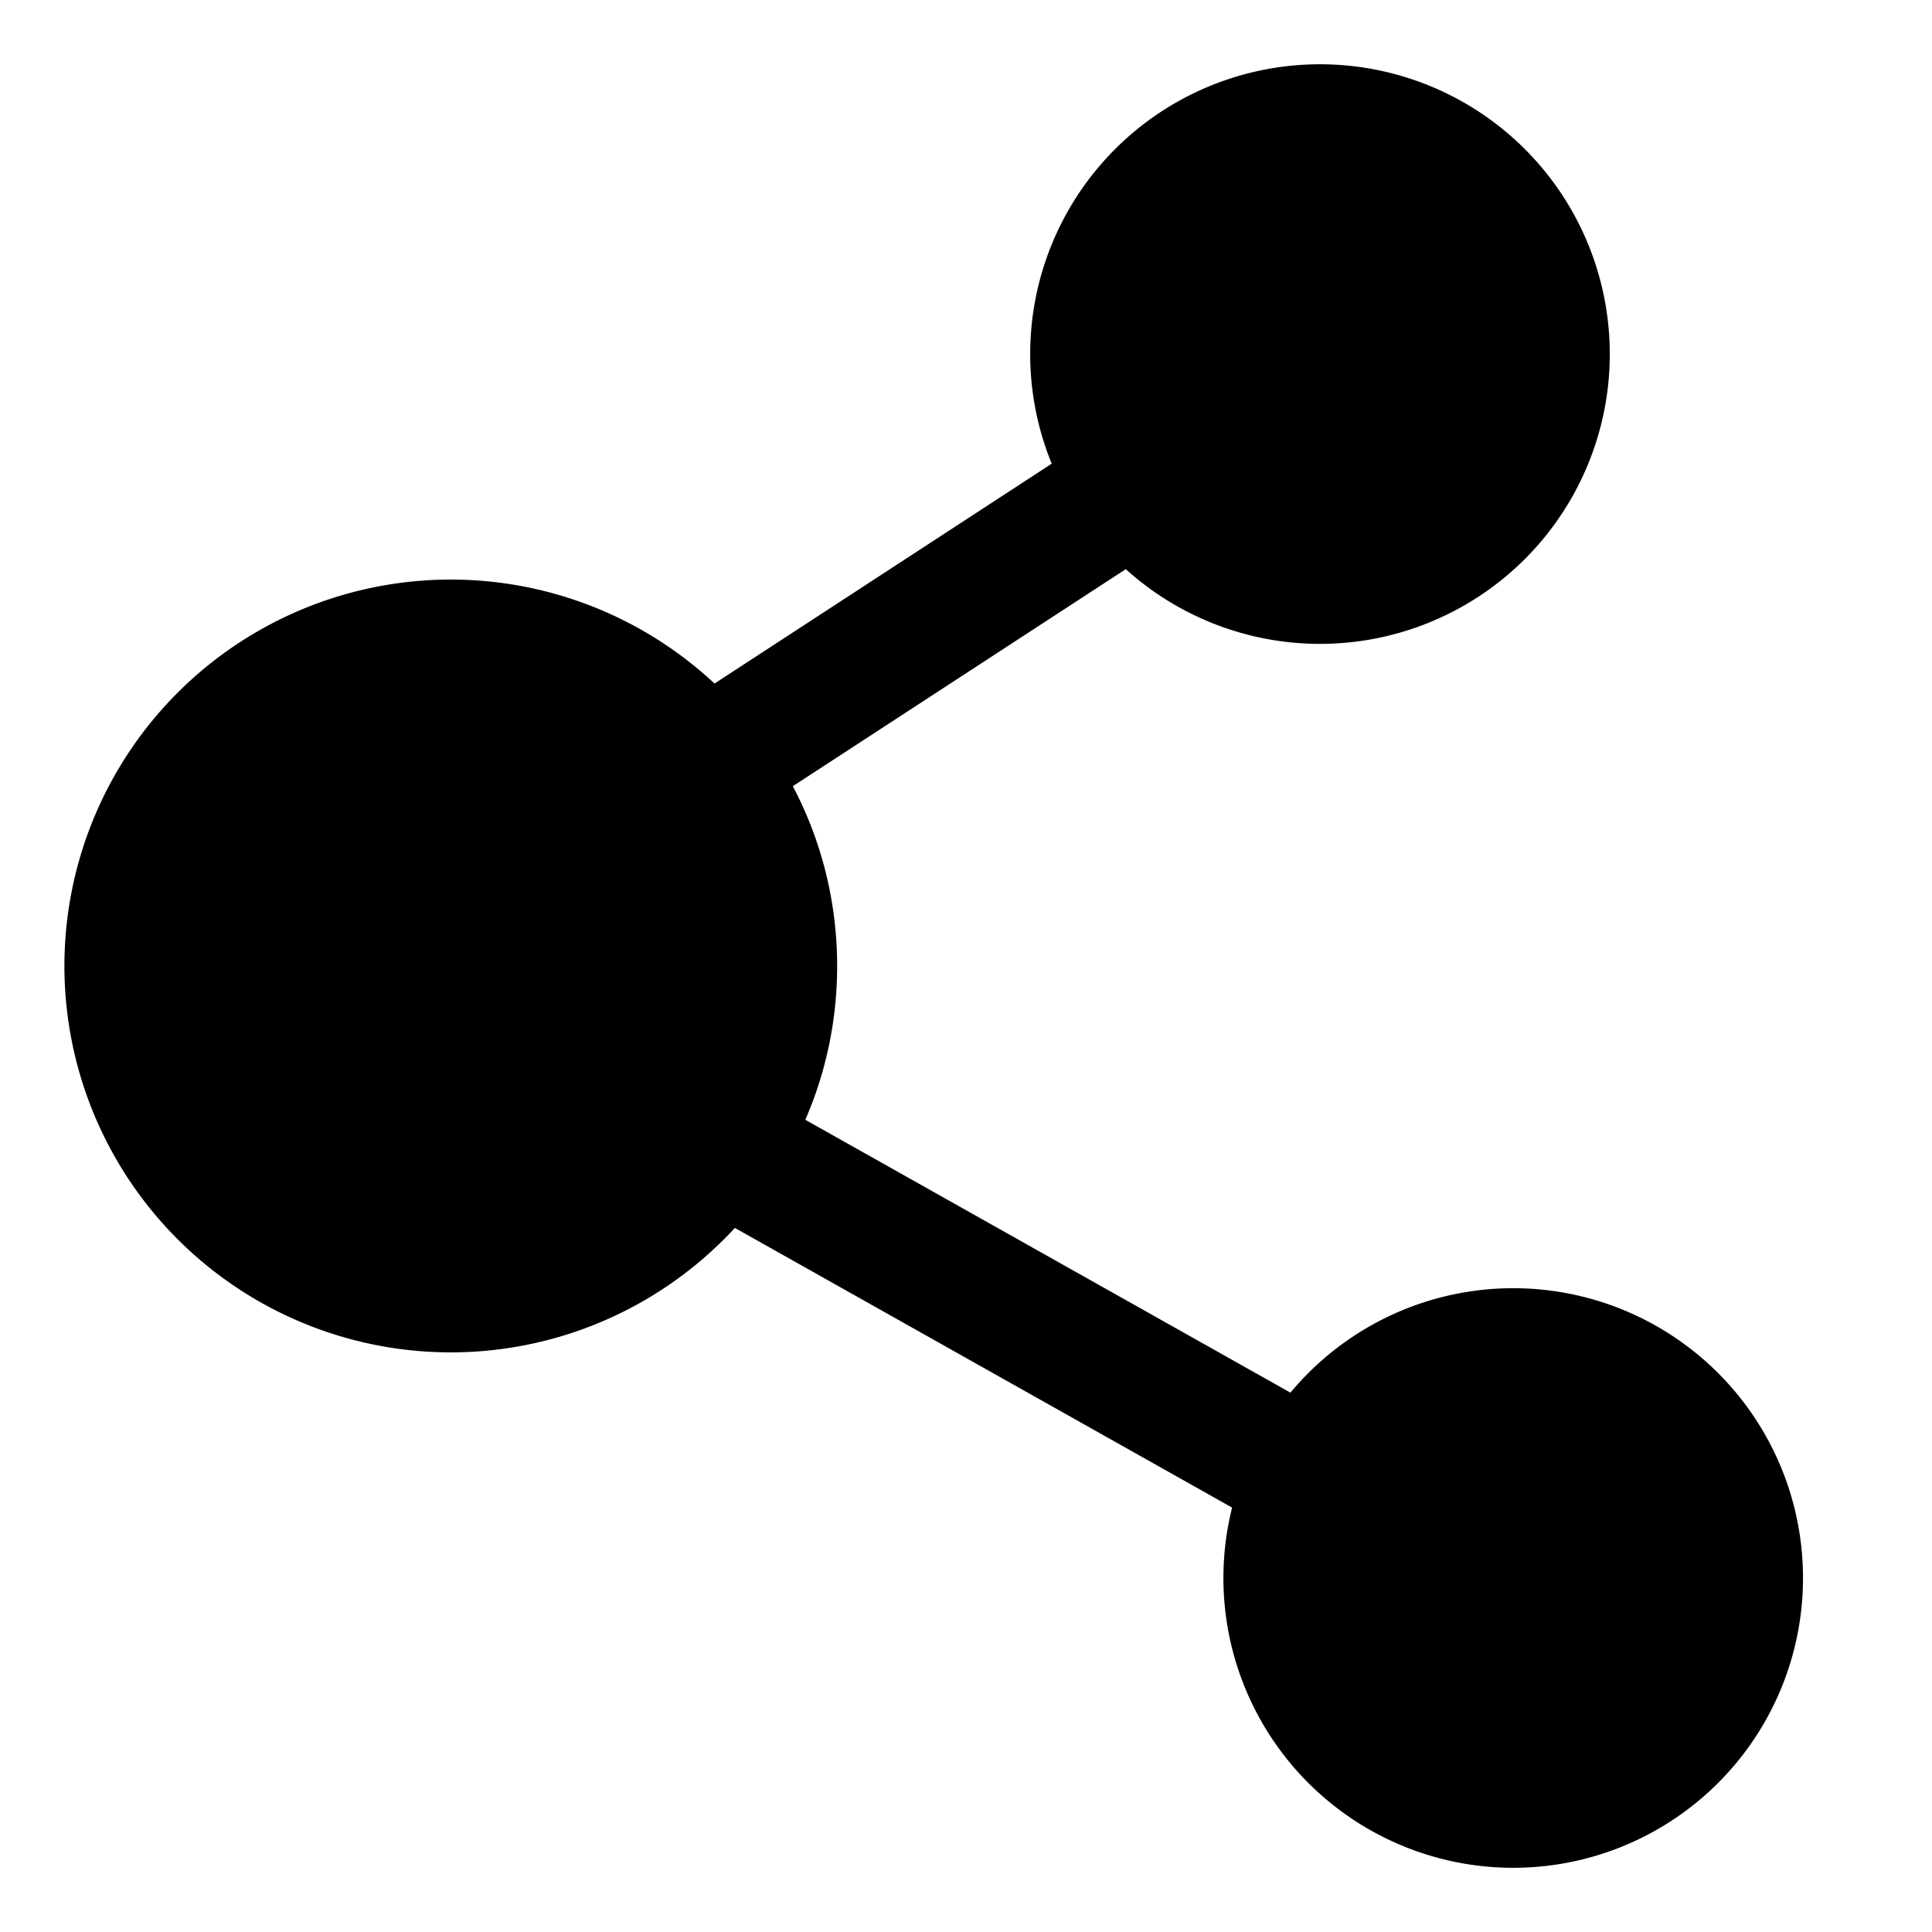 <?xml version="1.0" standalone="no"?><!DOCTYPE svg PUBLIC "-//W3C//DTD SVG 1.1//EN" "http://www.w3.org/Graphics/SVG/1.1/DTD/svg11.dtd"><svg t="1683254591061" class="icon" viewBox="0 0 1024 1024" version="1.1" xmlns="http://www.w3.org/2000/svg" p-id="1213" xmlns:xlink="http://www.w3.org/1999/xlink" width="64" height="64"><path d="M389.53 650.786a204.8 204.8 0 1 1-10.82-288.495L557.431 245.76a153.6 153.6 0 1 1 39.253 55.91l-176.469 115.029c15.019 28.501 23.484 60.928 23.484 95.334a204.117 204.117 0 0 1-16.862 81.476l257.126 144.623a153.6 153.6 0 1 1-30.925 60.928l-263.543-148.241z" p-id="1214"></path></svg>